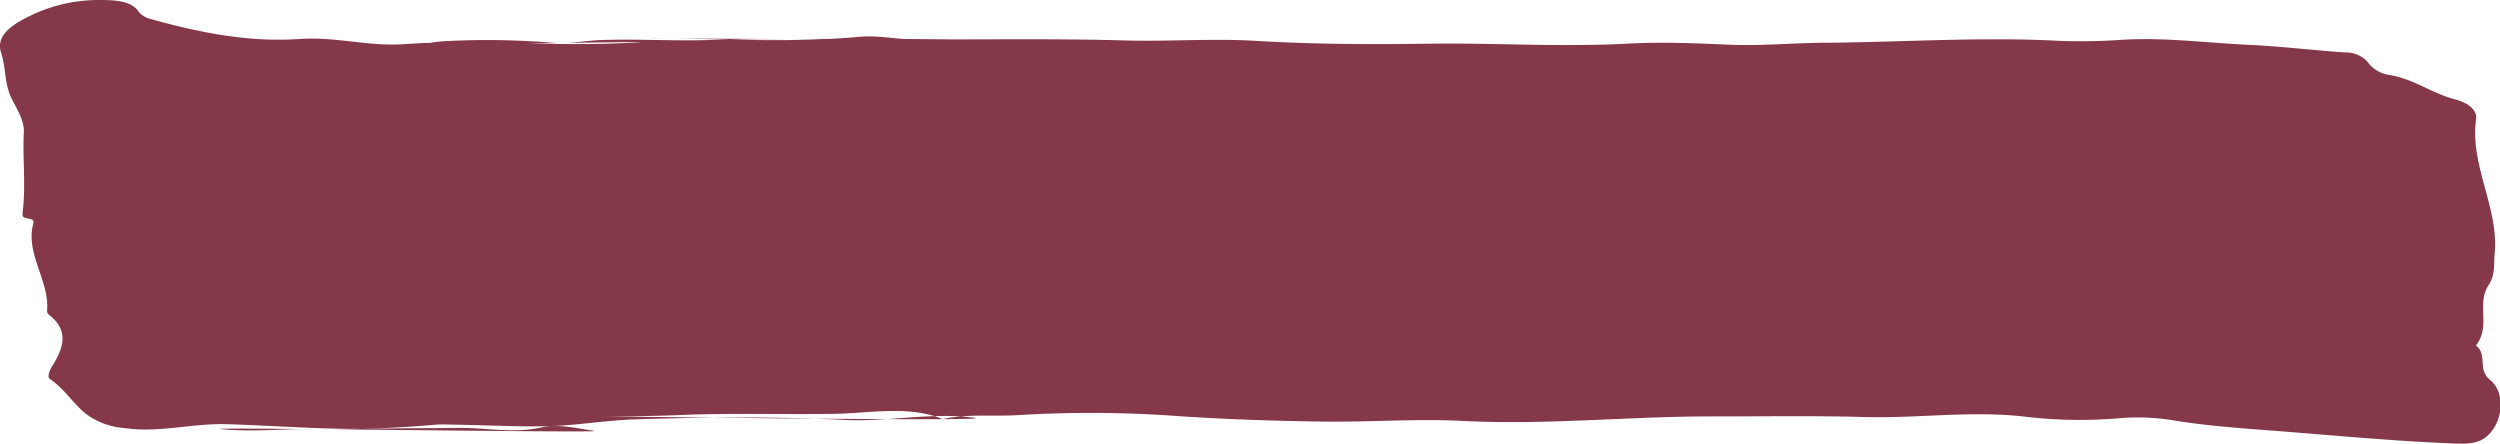 <svg xmlns="http://www.w3.org/2000/svg" viewBox="0 0 362.75 64.45"><title>interest_stroke</title><g id="Layer_2" data-name="Layer 2"><g id="itv_a_cofession-longform-bg-desktop"><g id="black_marker" data-name="black marker"><path fill="#853849" d="M32.92,61.55c7.1.21,14.13.81,21.34.66,4-.09,8.14-.07,12.22-.12s7.85.84,12-.05c2.68-.58,5.17.12,7.76.48,2.42.34-56.81-.56-54.24-.27,4.22.46,8.55,0,12.81,0a168.8,168.8,0,0,0,18.5-.64,20.48,20.48,0,0,1,2.07,0c4.46.05,8.87.3,13.35.25s8.71-.82,13.06-1c10.31-.33,20.6-.44,30.84.07,6.18.31,12.48-1.14,18.71-.32,4.78.63-61.25-.31-56.35-.23,5.09.08,10.27,0,15.34-.22,7.06-.22,14.06,0,21.11-.12,5.06-.13,10.62-1.2,15.33.77,3.64-.8,7.32-.35,11-.58a174.33,174.33,0,0,1,23.09.14c6.9.47,13.87.7,20.84.8s13.82-.44,20.61-.09c12.31.63,24.65-.73,37-.66,7,0,14.19-.11,21.15.09,7.91.22,15.85-1,23.78,0a67.88,67.88,0,0,0,13.92.12,33.25,33.25,0,0,1,7.91.48c5.14.79,10.47,1.12,15.69,1.53,7.91.63,15.81,1.36,23.81,1.69,1.88.08,3.87.2,5.24-1,2.39-2,2.82-6.35.5-8.2-1.9-1.52-.29-3.6-2.05-5,2.23-2.86,0-5.93,1.84-8.77,1-1.53.73-3,.87-4.51.65-6.59-3.53-12.71-2.72-19.3.34-1.6-1.15-2.63-3-3.12-3.54-.94-6-3-9.74-3.59a4.58,4.58,0,0,1-3-1.9,4.29,4.29,0,0,0-3.29-1.33c-4.67-.33-9.27-.89-14-1.11-6.08-.28-12-1.09-18.25-.73a84.46,84.46,0,0,1-9.27.15c-11.14-.58-22.36.18-33.54.28-4.69,0-9.37.48-14.06.29-4.94-.21-9.94-.43-14.89-.16-9.41.5-18.7-.08-28.07,0-8.62.12-17.27.12-25.85-.4-6.24-.38-12.62.11-18.95-.06-10.17-.29-20.43-.12-30.65-.15-2.71,0-5.19-.63-8-.38-10,.92-19.88.26-29.78.22-7.64,0,55.71.27,48.08.2-6.63-.05-13.25-.15-19.89-.12s-13.55,0-20.29.17c-5.21.16-10.34-.18-15.54,0-2.27.07-4.44.55-6.79.42a114.9,114.9,0,0,0-16.17-.24c-11.85,1,38.56-.26,26.79.23C81.51,6.7,72.13,6,62.65,6.22c-1.65,0-3.33.18-5,.23-4.84.15-9.15-1.14-14.23-.79-7.52.51-14.76-1-21.58-2.91a3.12,3.12,0,0,1-1.68-1C19.08,0,16.33,0,14.11,0A22.7,22.7,0,0,0,4.16,2.4c-2.86,1.39-4.75,3-4,5.25s.43,4.63,1.64,6.88c.78,1.45,1.74,3.16,1.66,4.59-.2,3.87.3,7.71-.16,11.57-.06.52-.14.88.68,1,.59.11,1,.17.85.73-1.19,4.41,2.39,8.34,2,12.68a.64.64,0,0,0,.23.53c3,2.31,2.17,4.84.54,7.46-.38.6-.81,1.59-.37,1.89,2.19,1.5,3.27,3.45,5.15,5a10.55,10.55,0,0,0,5.59,2.12C23,62.87,27.85,61.39,32.92,61.55Z"/></g></g></g></svg>
